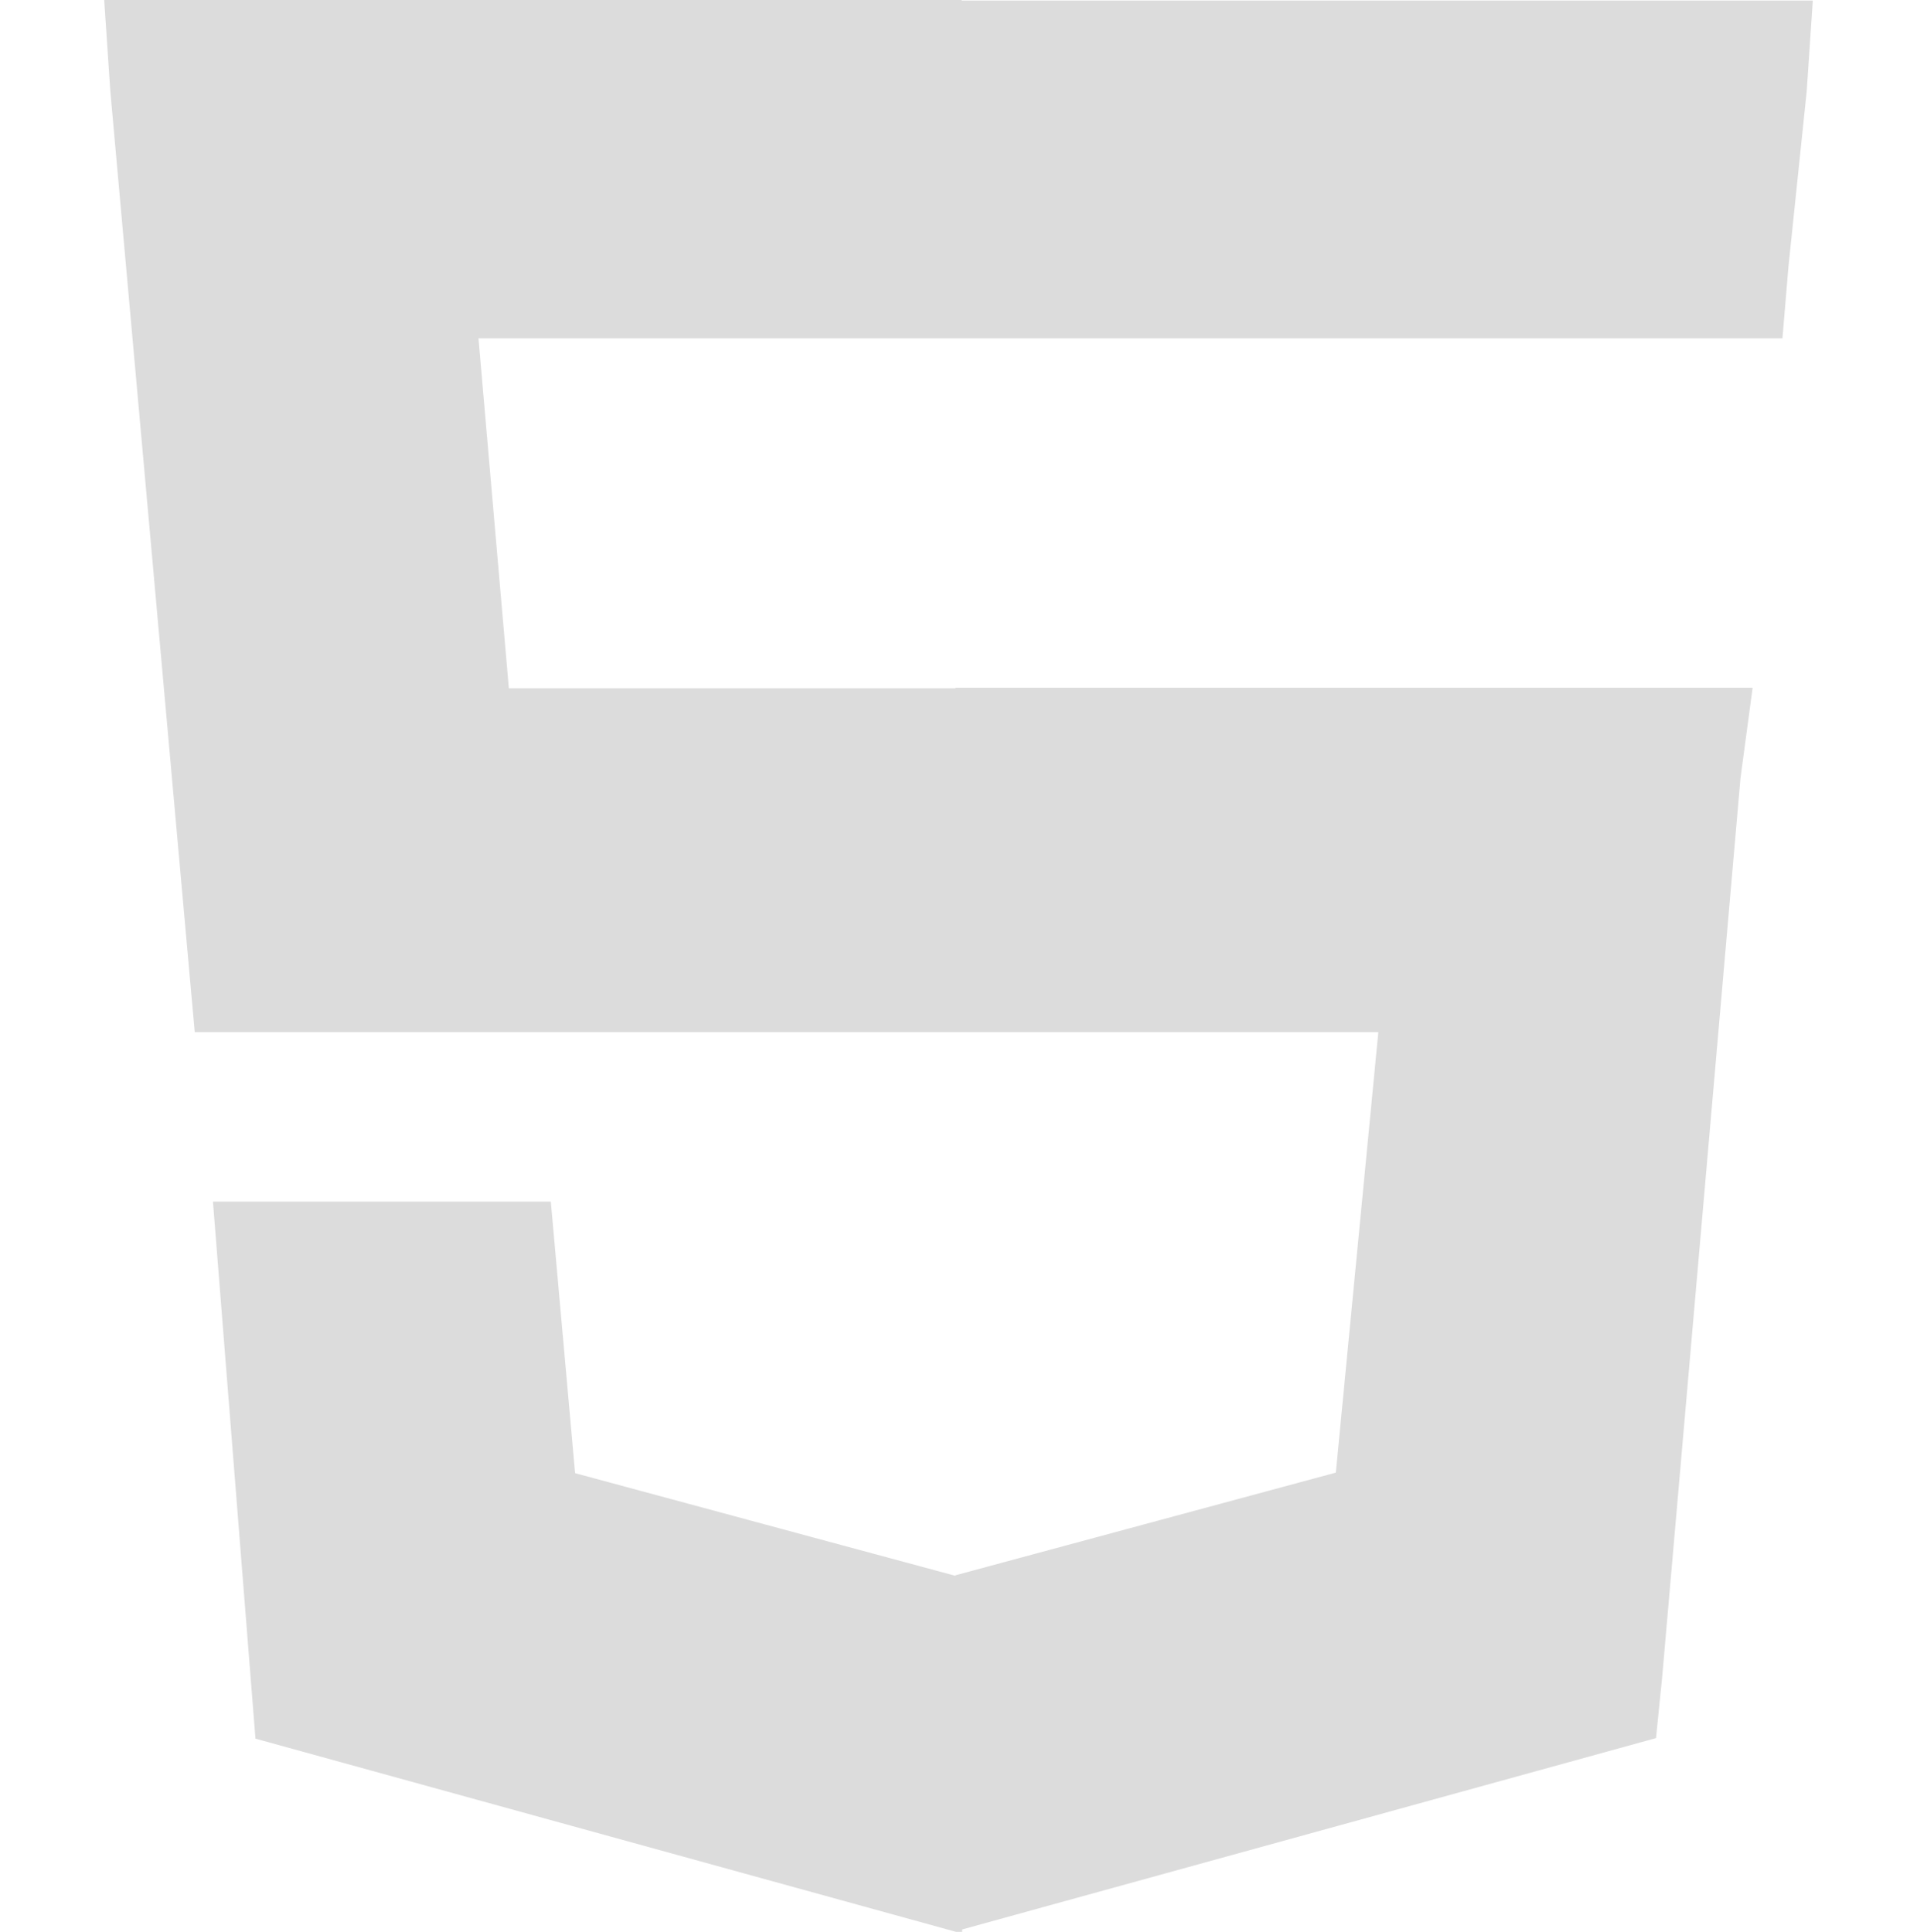 <svg xmlns="http://www.w3.org/2000/svg" width="347.25" height="350" viewBox="126.5 107.8 347.25 350"><path fill="#dcdcdc" d="M300.675 107.9v-.1H145.375l1.1 16.4 15.3 170.6h214.4l-7.7 79.8-68.9 18.6v.1l-68.9-18.6-4.4-49.2H165.075l7.7 97.3 126.9 35h1.1v-.43l125.7-34.67 1.1-10.9 14.2-163 2.2-16.4h-144.4v.1h-80.9l-5.5-63.4h236.2l1.1-13.1 3.3-31.7 1.1-16.4"/></svg>